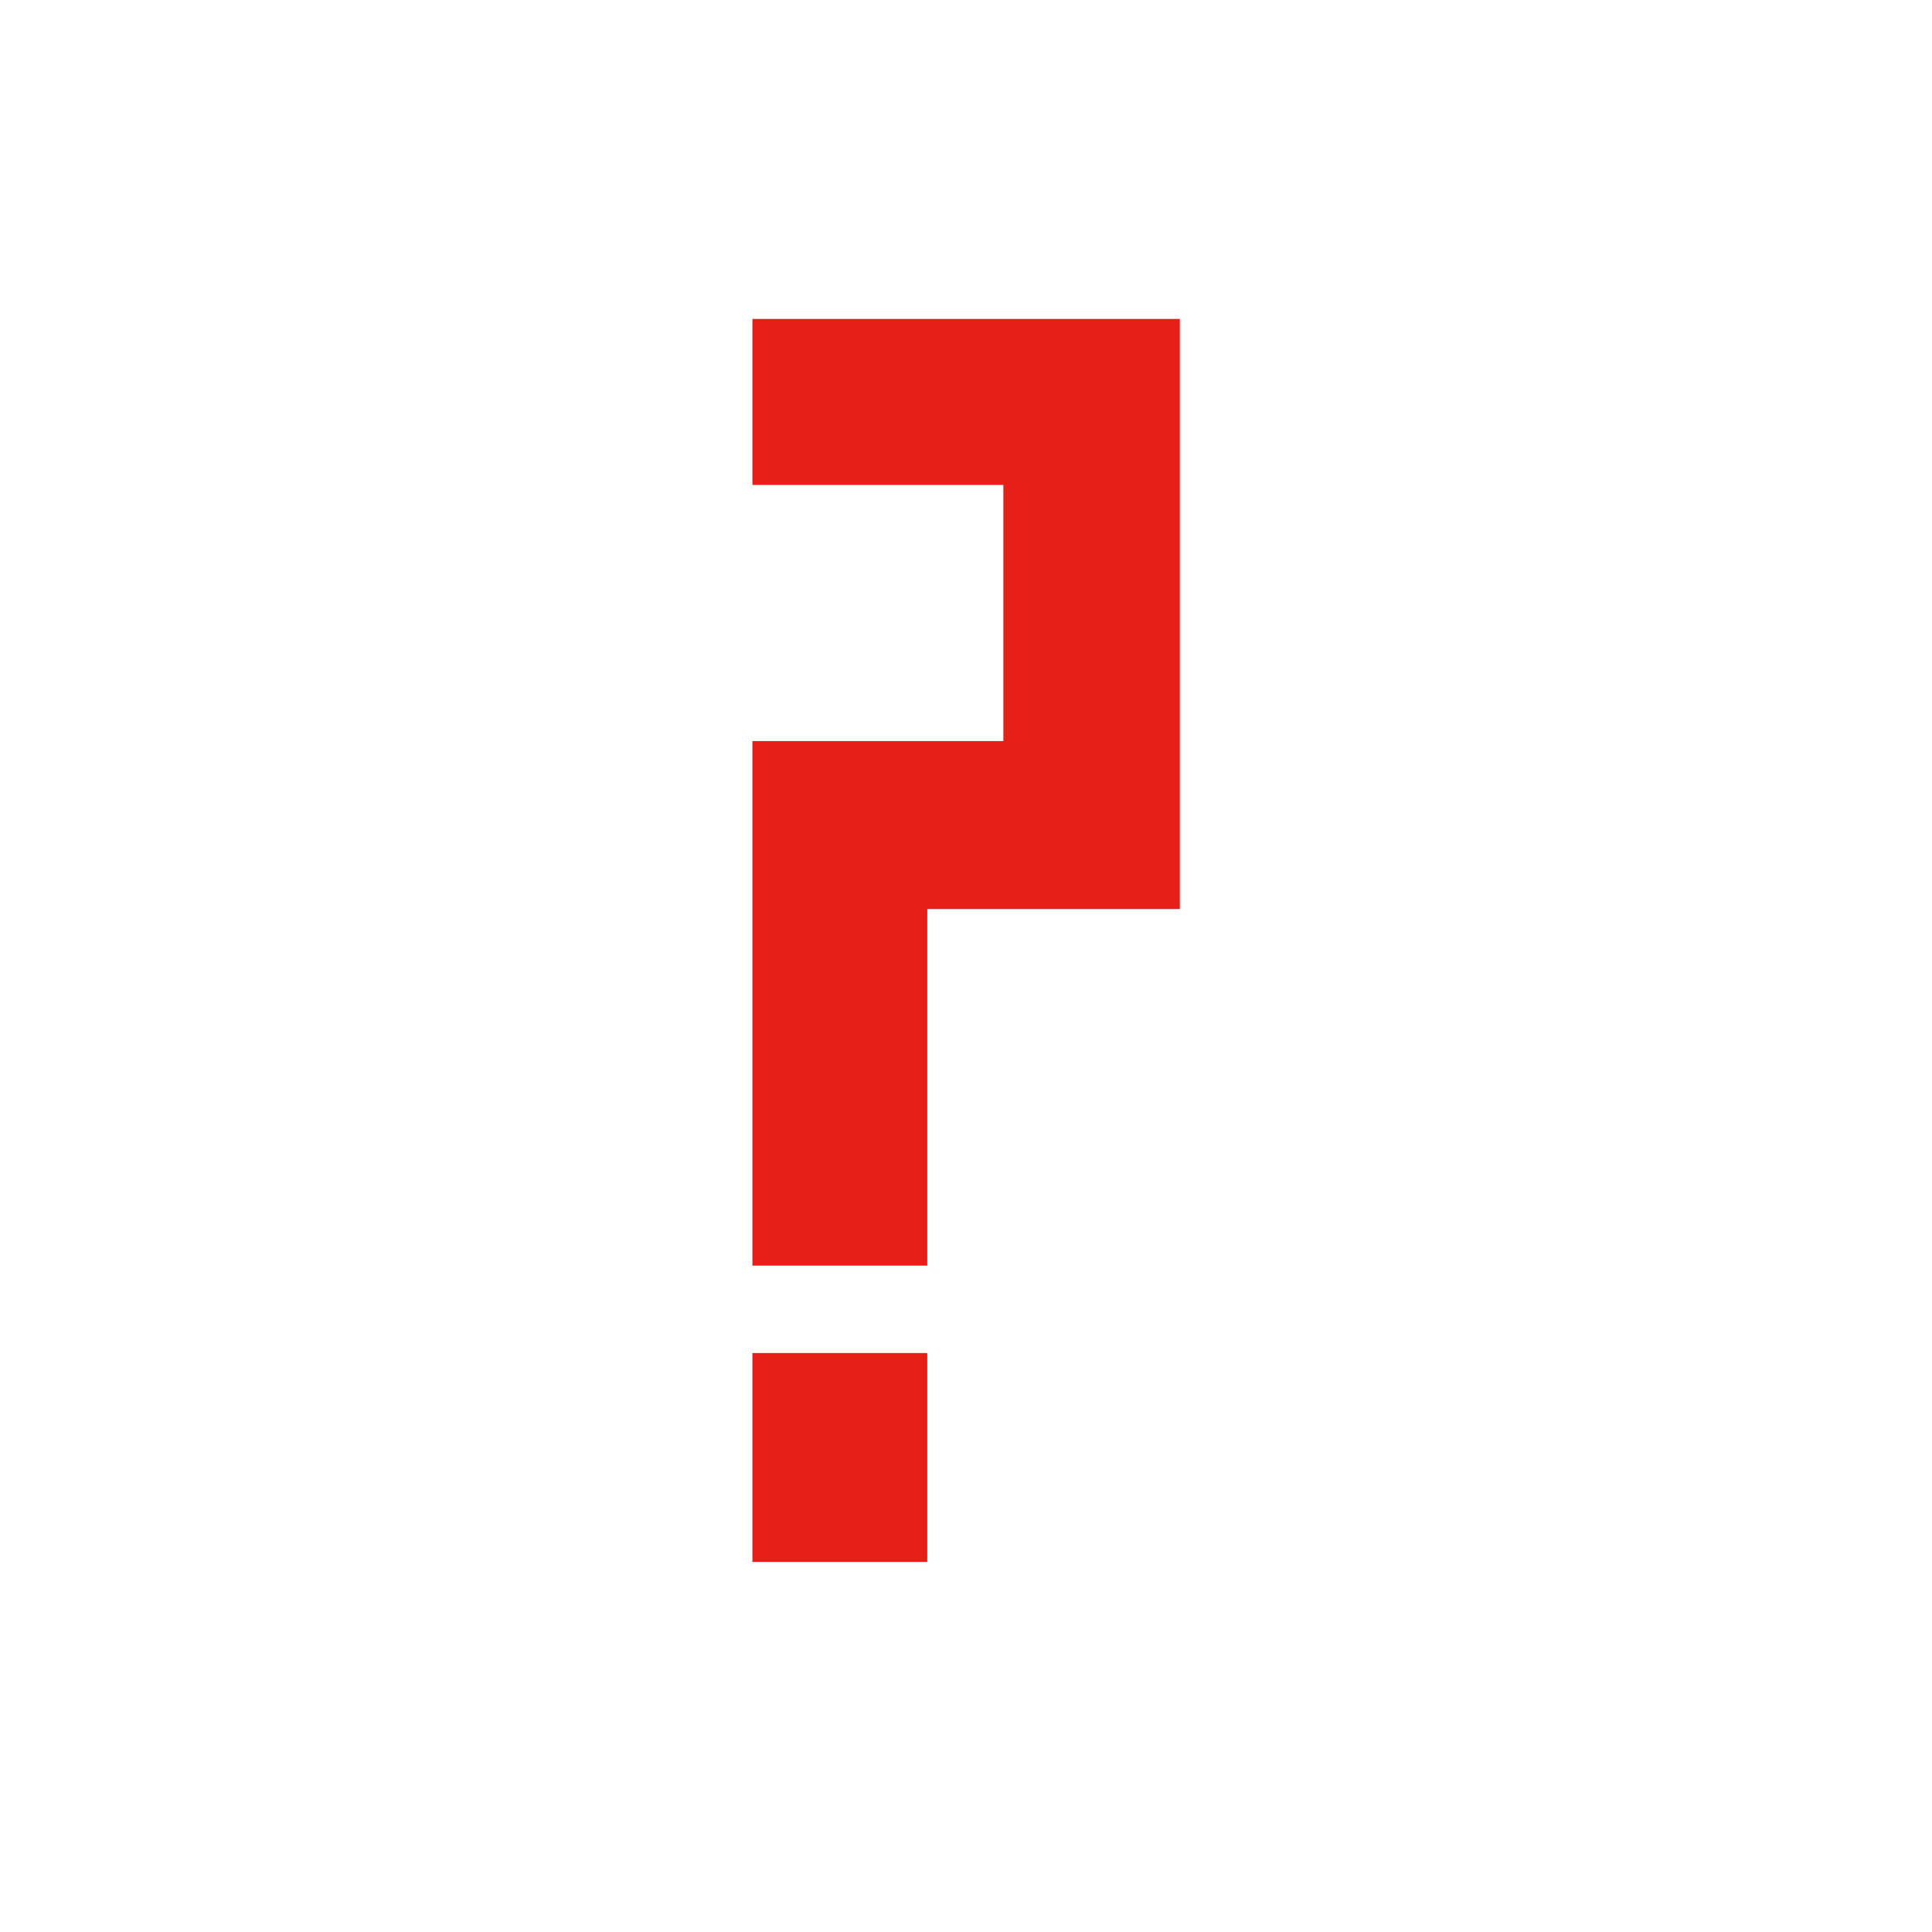 <?xml version="1.0" encoding="UTF-8"?>
<svg id="_레이어_1" data-name="레이어 1" xmlns="http://www.w3.org/2000/svg" viewBox="0 0 2834.65 2834.65">
  <defs>
    <style>
      .cls-1 {
        fill: #e71f19;
      }
    </style>
  </defs>
  <path class="cls-1" d="m1360.49,1333.81v523.11h-256.54v-769.63h368.19v-375.8h-368.19v-243.52h627.11v865.84h-370.56Zm-256.54,957.81v-306.43h256.54v306.43h-256.54Z"/>
</svg>